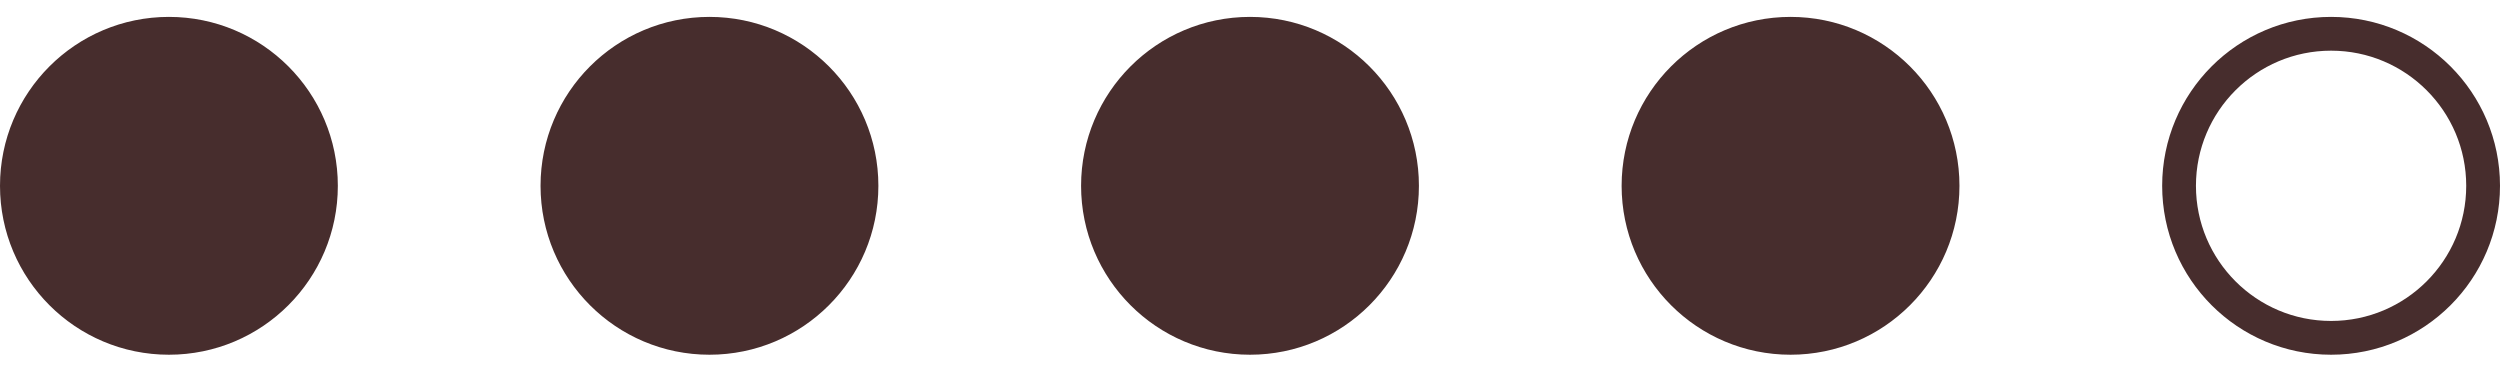 <svg width="74" height="11" viewBox="0 0 74 11" fill="none" xmlns="http://www.w3.org/2000/svg">
<path d="M9.5 5.5C9.5 7.985 7.485 10 5 10C2.515 10 0.5 7.985 0.5 5.5C0.5 3.015 2.515 1 5 1C7.485 1 9.5 3.015 9.5 5.5Z" fill="#472D2D" stroke="#472D2D"/>
<path d="M25.5 5.5C25.5 7.985 23.485 10 21 10C18.515 10 16.5 7.985 16.5 5.5C16.5 3.015 18.515 1 21 1C23.485 1 25.5 3.015 25.5 5.5Z" fill="#472D2D" stroke="#472D2D"/>
<path d="M41.5 5.5C41.5 7.985 39.485 10 37 10C34.515 10 32.5 7.985 32.5 5.5C32.5 3.015 34.515 1 37 1C39.485 1 41.5 3.015 41.5 5.5Z" fill="#472D2D" stroke="#472D2D"/>
<path d="M57.5 5.5C57.5 7.985 55.485 10 53 10C50.515 10 48.5 7.985 48.5 5.5C48.5 3.015 50.515 1 53 1C55.485 1 57.5 3.015 57.5 5.5Z" fill="#472D2D" stroke="#472D2D"/>
<path d="M73.5 5.5C73.5 7.985 71.485 10 69 10C66.515 10 64.5 7.985 64.5 5.5C64.5 3.015 66.515 1 69 1C71.485 1 73.5 3.015 73.5 5.5Z" stroke="#472D2D"/>
</svg>